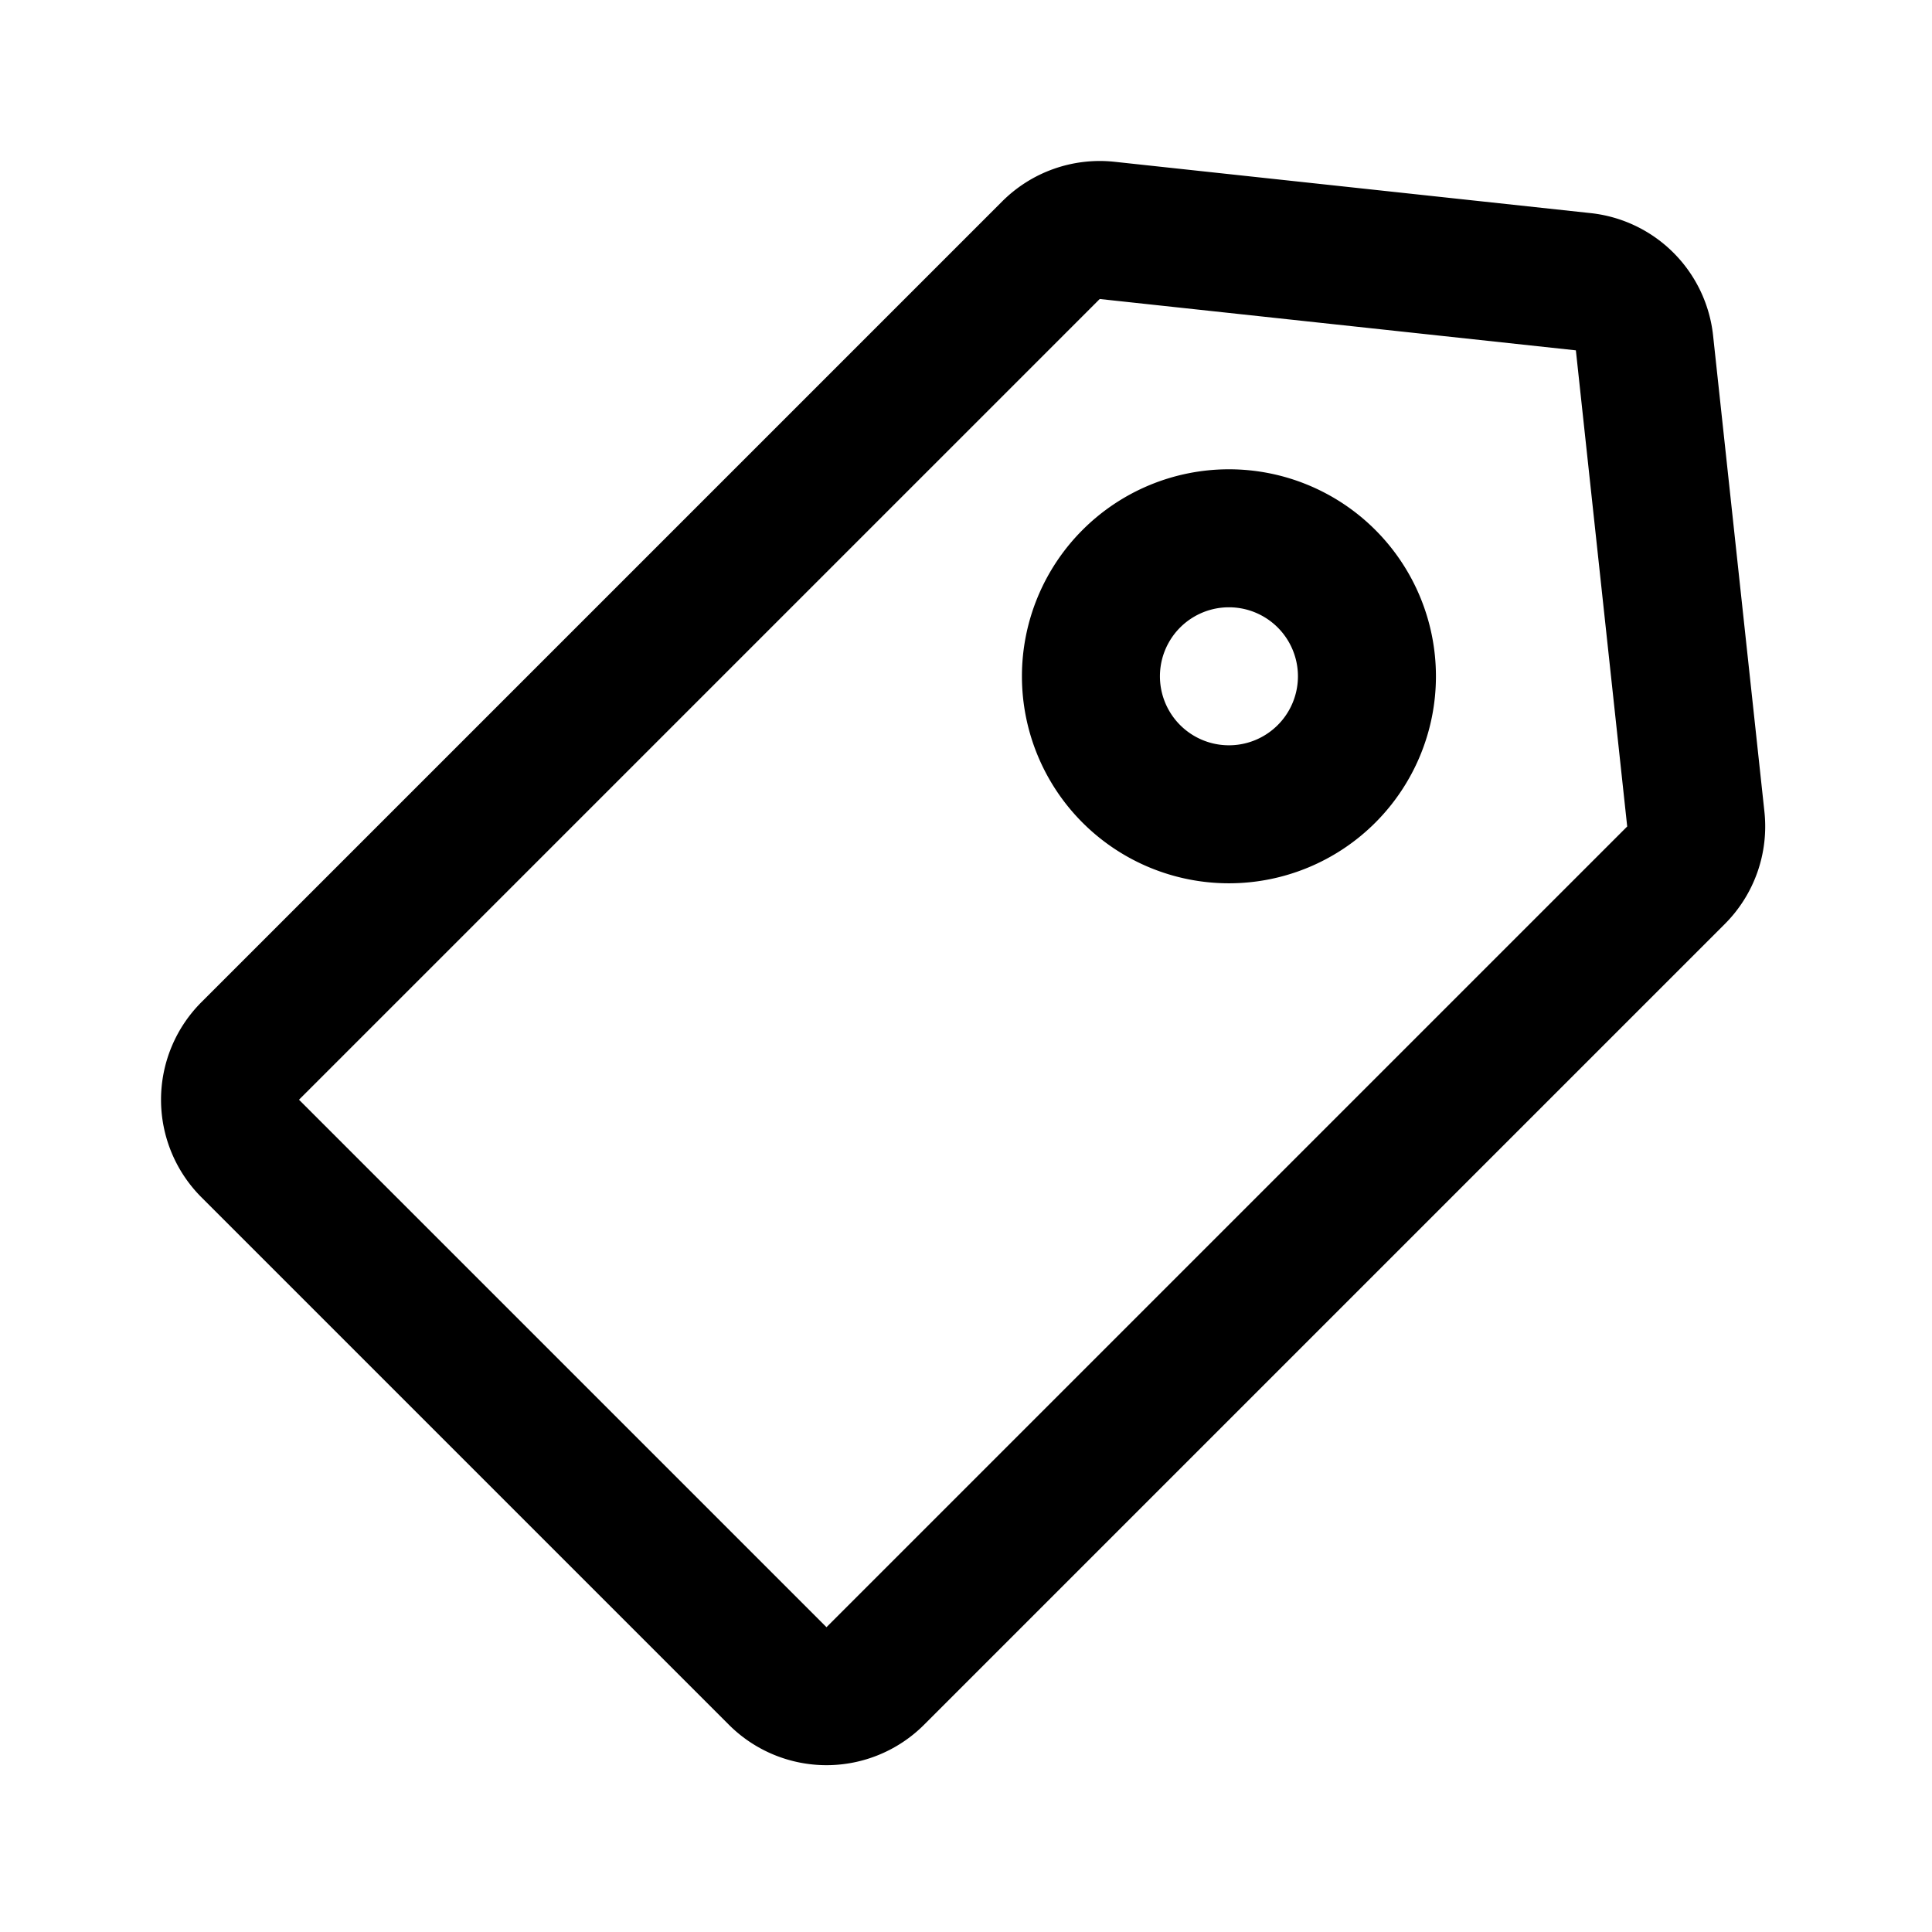 <?xml version="1.0" standalone="no"?><!DOCTYPE svg PUBLIC "-//W3C//DTD SVG 1.1//EN" "http://www.w3.org/Graphics/SVG/1.1/DTD/svg11.dtd"><svg t="1691373807349" class="icon" viewBox="0 0 1024 1024" version="1.1" xmlns="http://www.w3.org/2000/svg" p-id="3494" xmlns:xlink="http://www.w3.org/1999/xlink" width="200" height="200"><path d="M590.702 85.748L843.093 112.957a73.143 73.143 0 0 1 64.878 64.878l27.209 252.392a73.143 73.143 0 0 1-21.016 59.538L489.765 914.164a73.143 73.143 0 0 1-103.424 0L106.764 634.587a73.143 73.143 0 0 1 0-103.424L531.163 106.764a73.143 73.143 0 0 1 59.538-21.016zM582.875 158.476L158.476 582.875l279.576 279.576 424.399-424.399-27.209-252.367L582.875 158.476z m68.486 90.258a109.714 109.714 0 1 1 0 219.429 109.714 109.714 0 0 1 0-219.429z m0 73.143a36.571 36.571 0 1 0 0 73.143 36.571 36.571 0 0 0 0-73.143z" p-id="3495"></path></svg>